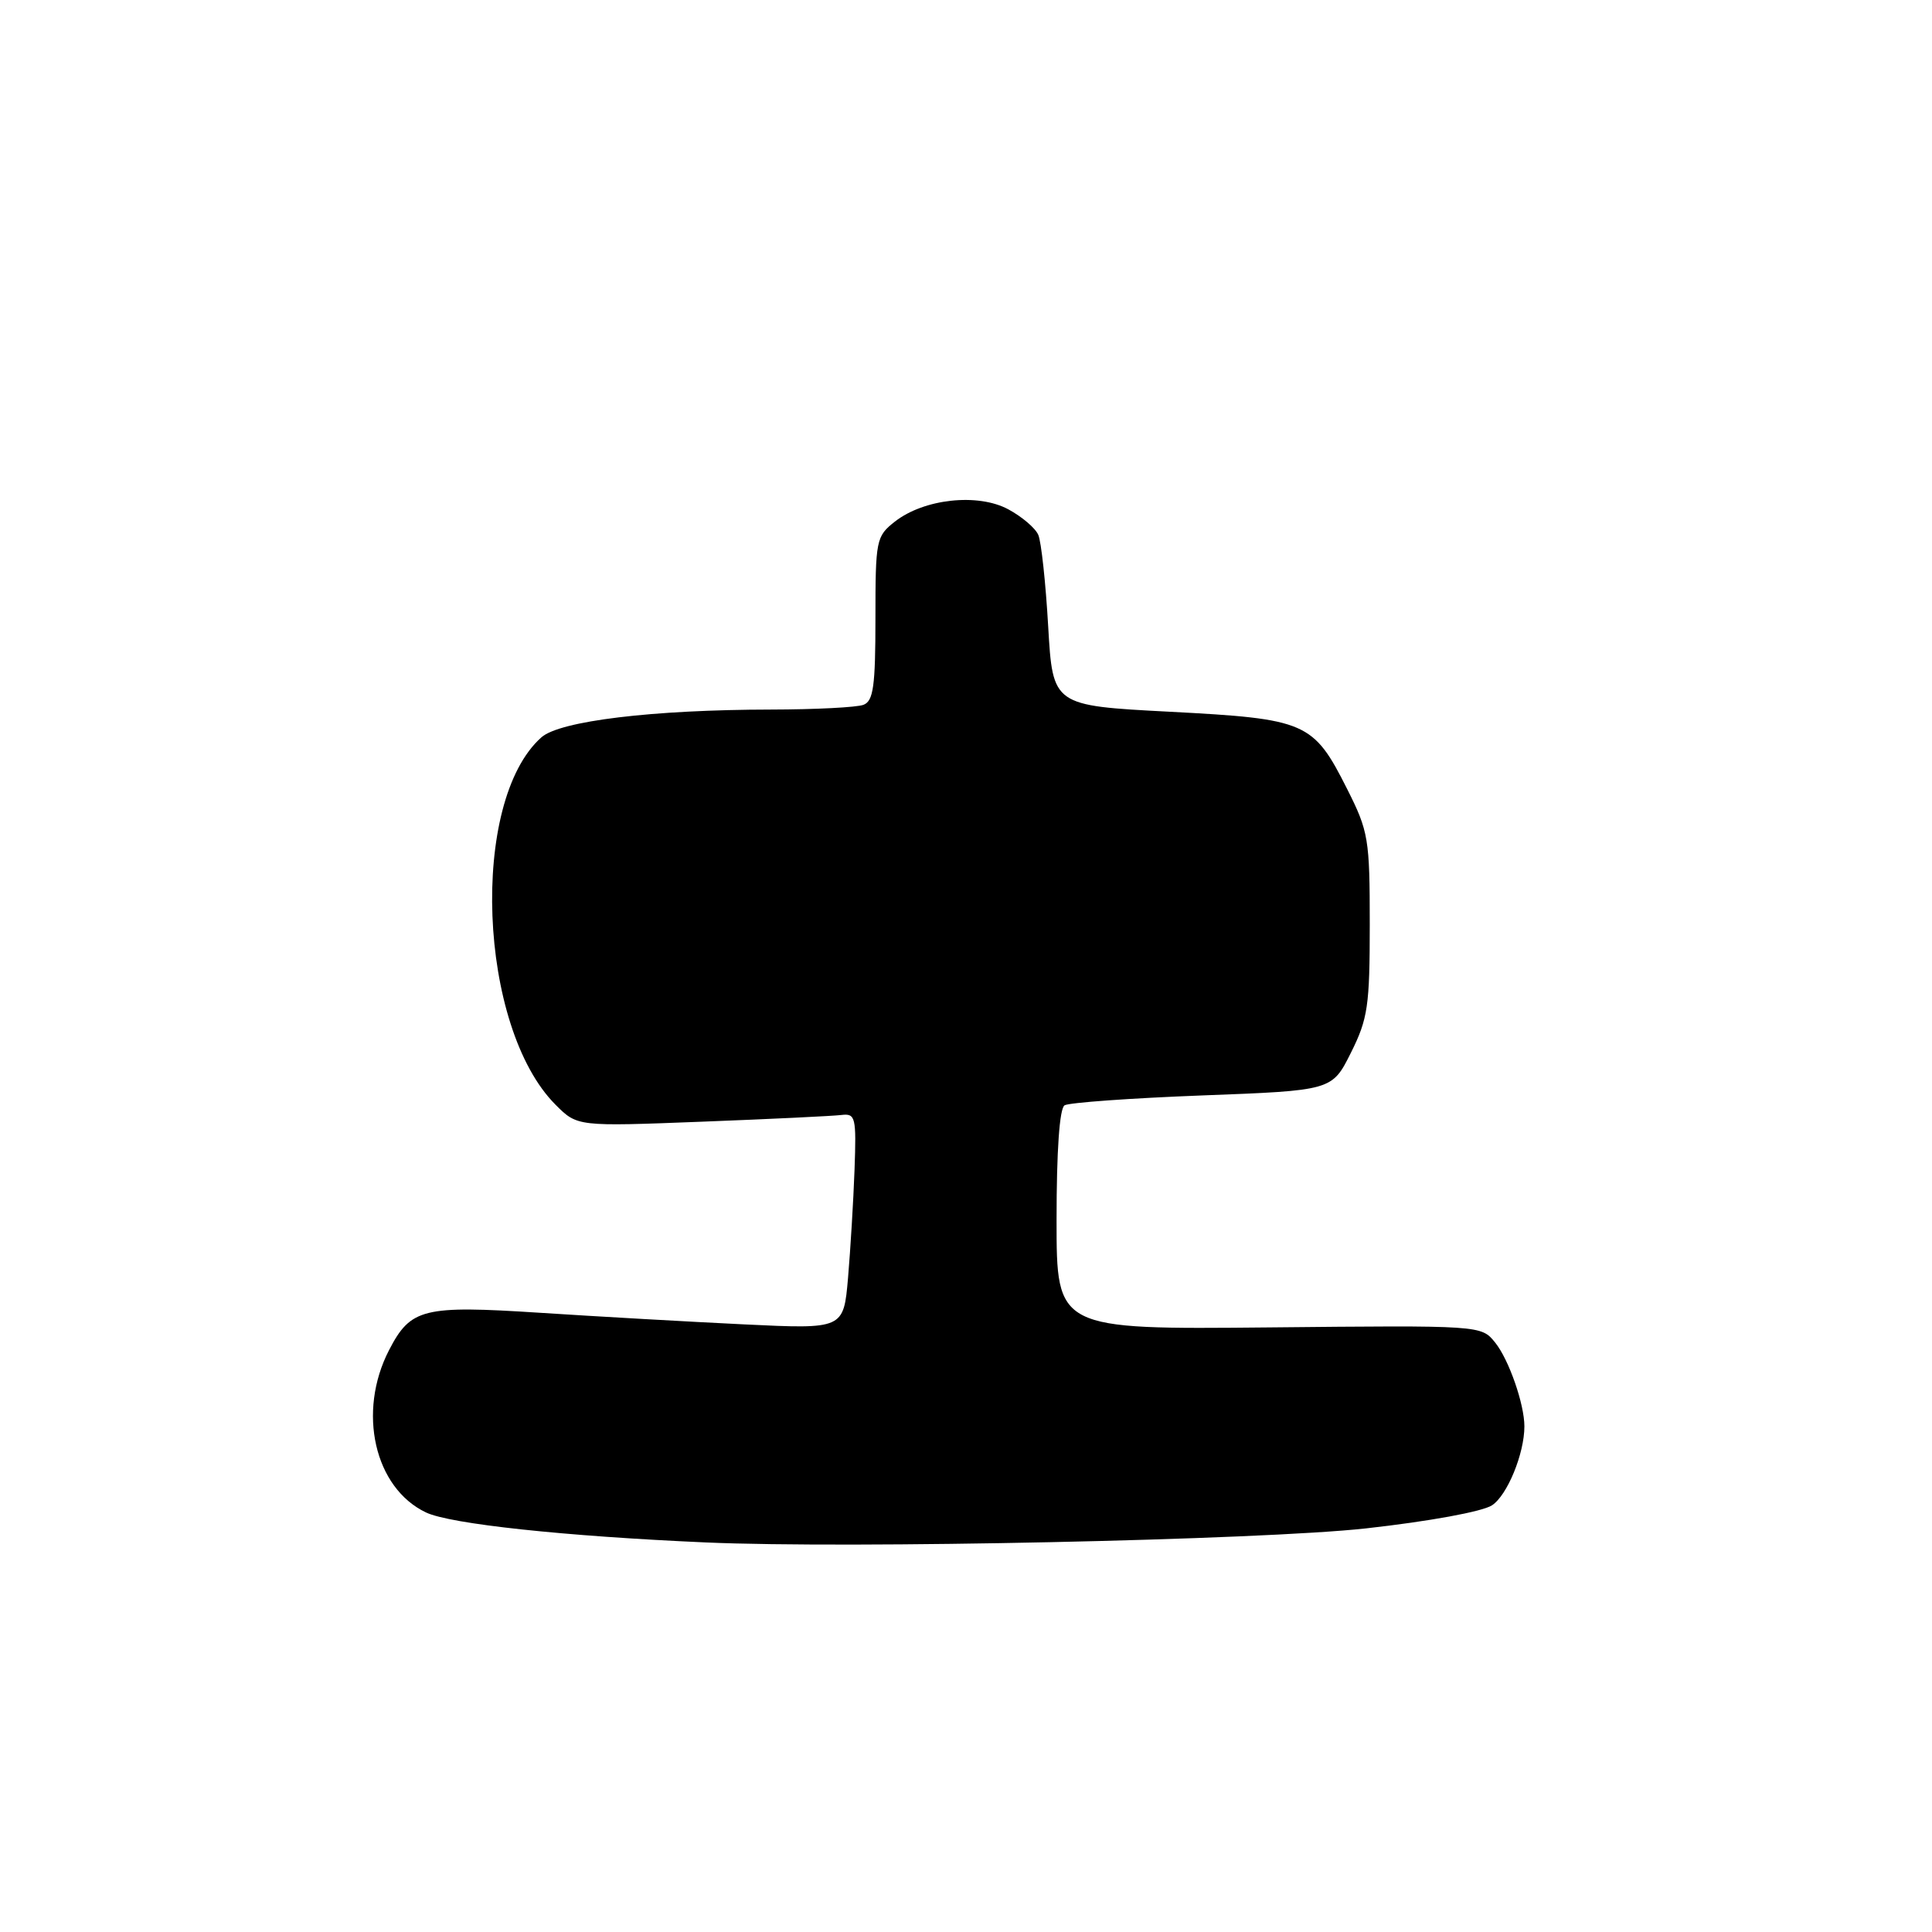 <?xml version="1.0" encoding="UTF-8" standalone="no"?>
<!DOCTYPE svg PUBLIC "-//W3C//DTD SVG 1.1//EN" "http://www.w3.org/Graphics/SVG/1.1/DTD/svg11.dtd" >
<svg xmlns="http://www.w3.org/2000/svg" xmlns:xlink="http://www.w3.org/1999/xlink" version="1.1" viewBox="0 0 256 256">
 <g >
 <path fill="currentColor"
d=" M 181.00 202.52 C 189.35 201.59 196.42 200.30 197.70 199.46 C 199.72 198.14 201.99 192.61 201.99 189.00 C 201.99 186.05 199.92 180.12 198.11 177.89 C 196.27 175.61 196.27 175.61 168.13 175.89 C 140.00 176.16 140.00 176.16 140.00 161.64 C 140.00 152.48 140.39 146.88 141.06 146.46 C 141.65 146.10 149.86 145.51 159.31 145.15 C 176.50 144.50 176.50 144.50 179.00 139.50 C 181.25 135.00 181.50 133.30 181.50 122.50 C 181.50 111.16 181.34 110.17 178.50 104.54 C 174.02 95.65 173.11 95.26 155.00 94.31 C 139.50 93.50 139.50 93.50 138.89 83.00 C 138.56 77.22 137.97 71.77 137.58 70.88 C 137.20 69.98 135.41 68.46 133.61 67.49 C 129.57 65.31 122.43 66.09 118.57 69.12 C 116.09 71.07 116.00 71.54 116.00 81.97 C 116.00 90.91 115.73 92.89 114.42 93.39 C 113.55 93.73 108.04 94.01 102.17 94.02 C 86.48 94.04 74.18 95.53 71.74 97.70 C 62.20 106.16 63.35 136.11 73.62 146.39 C 76.50 149.27 76.50 149.27 93.00 148.63 C 102.08 148.28 110.40 147.88 111.50 147.74 C 113.36 147.52 113.48 148.01 113.23 155.00 C 113.08 159.12 112.69 165.56 112.37 169.31 C 111.78 176.12 111.78 176.12 98.64 175.49 C 91.41 175.14 79.22 174.45 71.54 173.95 C 56.07 172.95 54.42 173.35 51.55 178.90 C 47.32 187.09 49.61 197.16 56.45 200.41 C 59.67 201.94 74.81 203.56 93.50 204.38 C 112.63 205.23 167.04 204.06 181.00 202.52 Z "/>
</g>
</svg>